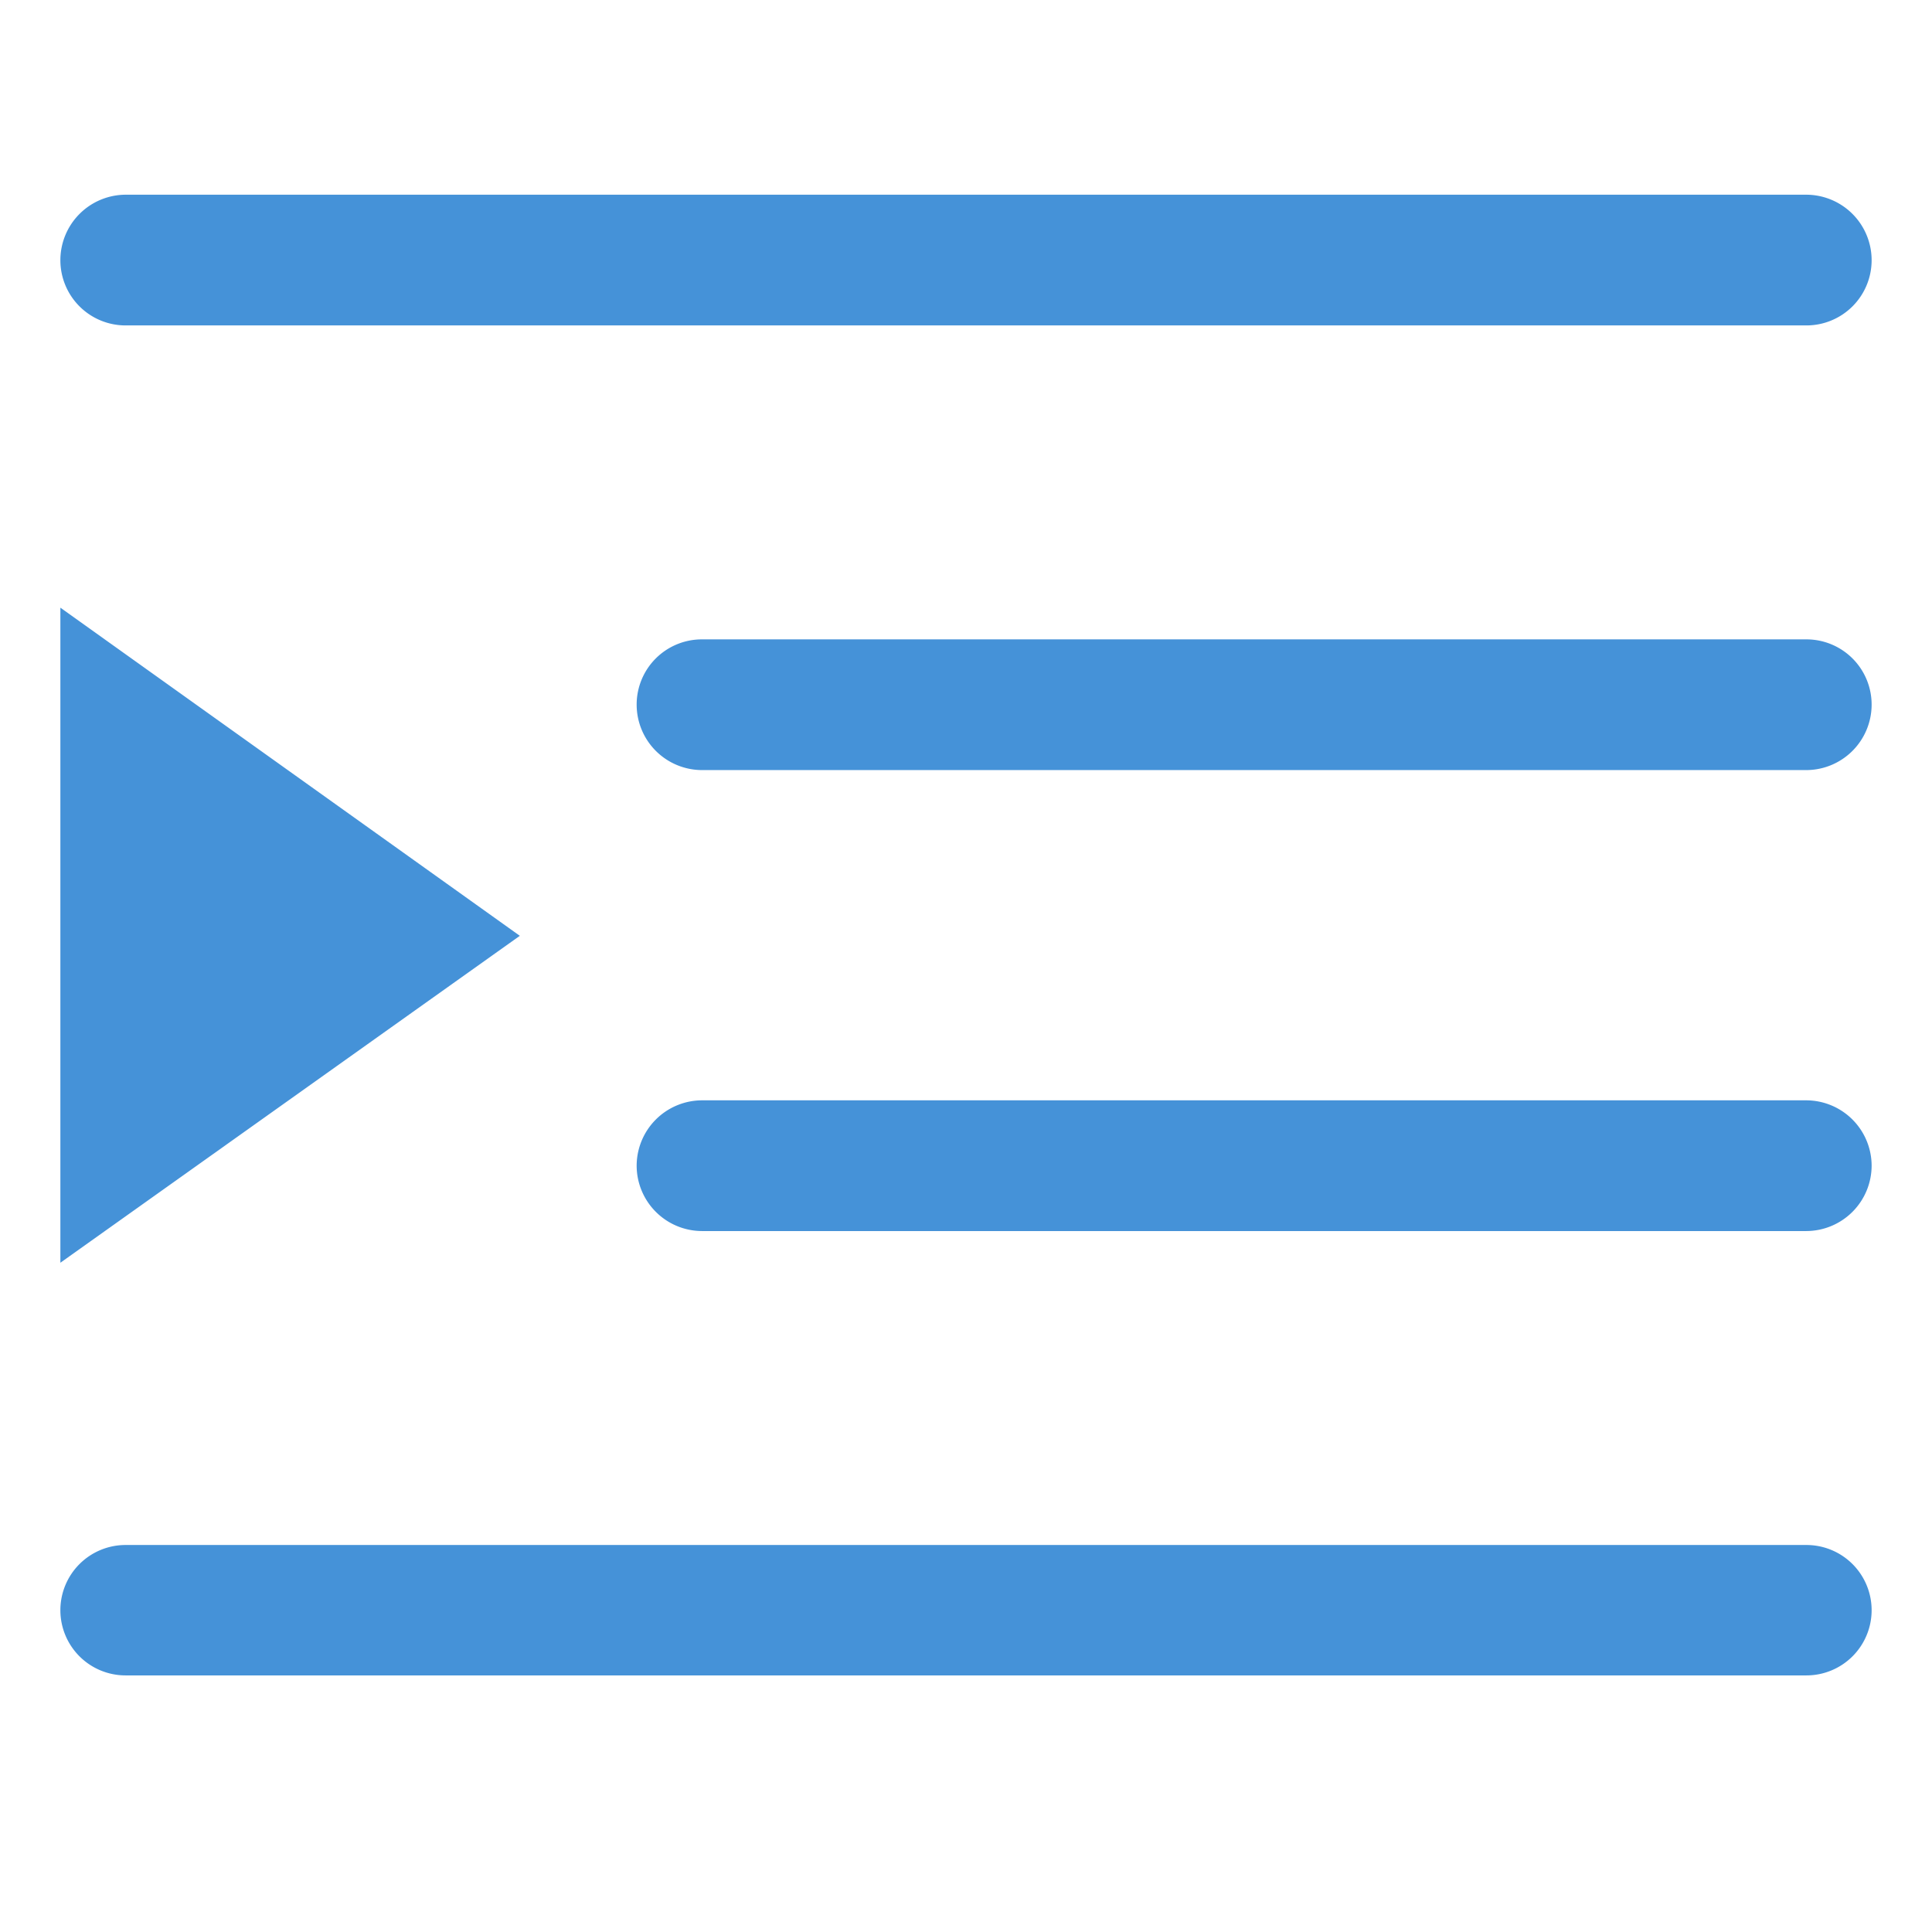 <?xml version="1.0" standalone="no"?><!DOCTYPE svg PUBLIC "-//W3C//DTD SVG 1.1//EN" "http://www.w3.org/Graphics/SVG/1.1/DTD/svg11.dtd"><svg t="1646228859625" class="icon" viewBox="0 0 1024 1024" version="1.1" xmlns="http://www.w3.org/2000/svg" p-id="8591" xmlns:xlink="http://www.w3.org/1999/xlink" width="16" height="16"><defs><style type="text/css"></style></defs><path d="M32 669.28v-347.2L275.52 496 32 669.28z m340-330.4h585.44A34.56 34.56 0 0 1 992 373.44a34.72 34.72 0 0 1-34.56 34.72H372a34.72 34.72 0 0 1-34.56-34.72 34.56 34.56 0 0 1 34.56-34.56z m0 244.32h585.44A34.72 34.72 0 0 1 992 617.92a34.72 34.72 0 0 1-34.56 34.56H372a34.72 34.72 0 0 1-34.56-34.56 34.72 34.72 0 0 1 34.56-34.72zM66.56 818.88h890.88A34.56 34.56 0 0 1 992 853.44a34.56 34.56 0 0 1-34.56 34.56H66.56A34.56 34.56 0 0 1 32 853.44a34.56 34.56 0 0 1 34.56-34.56z m0-715.68h890.88A34.72 34.72 0 0 1 992 137.92a34.56 34.56 0 0 1-34.56 34.56H66.56A34.56 34.56 0 0 1 32 137.92a34.72 34.72 0 0 1 34.56-34.72z" fill="#4592D8" p-id="8592"></path></svg>